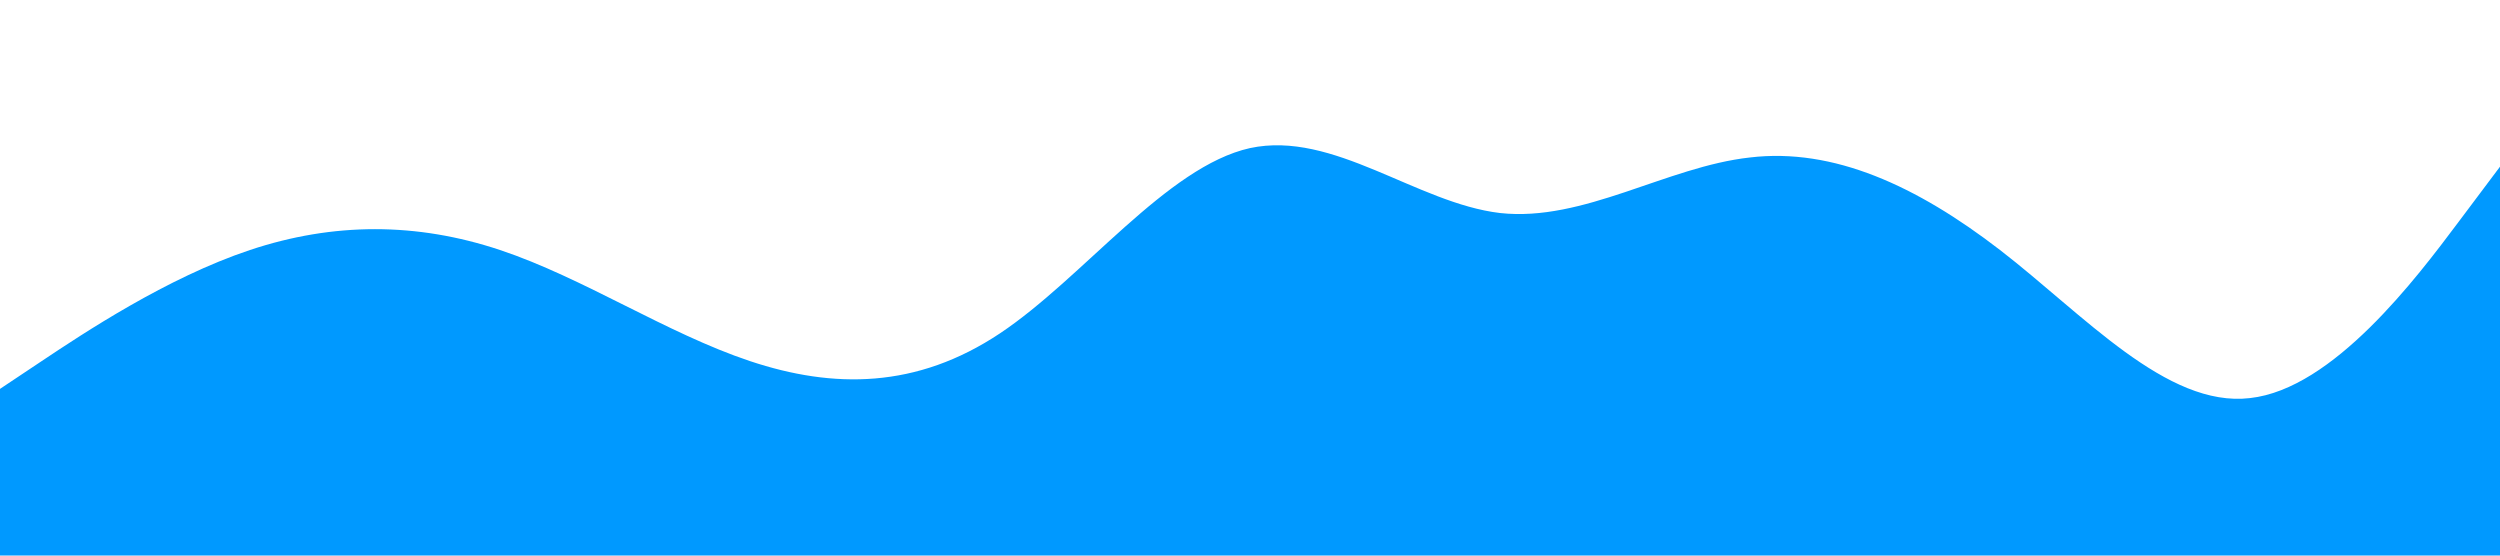 <?xml version="1.0" standalone="no"?><svg xmlns="http://www.w3.org/2000/svg" viewBox="0 0 1440 320"><path fill="#0099ff" fill-opacity="1" d="M0,224L24,208C48,192,96,160,144,144C192,128,240,128,288,144C336,160,384,192,432,208C480,224,528,224,576,192C624,160,672,96,720,85.3C768,75,816,117,864,122.7C912,128,960,96,1008,90.7C1056,85,1104,107,1152,144C1200,181,1248,235,1296,229.3C1344,224,1392,160,1416,128L1440,96L1440,320L1416,320C1392,320,1344,320,1296,320C1248,320,1200,320,1152,320C1104,320,1056,320,1008,320C960,320,912,320,864,320C816,320,768,320,720,320C672,320,624,320,576,320C528,320,480,320,432,320C384,320,336,320,288,320C240,320,192,320,144,320C96,320,48,320,24,320L0,320Z"></path></svg>